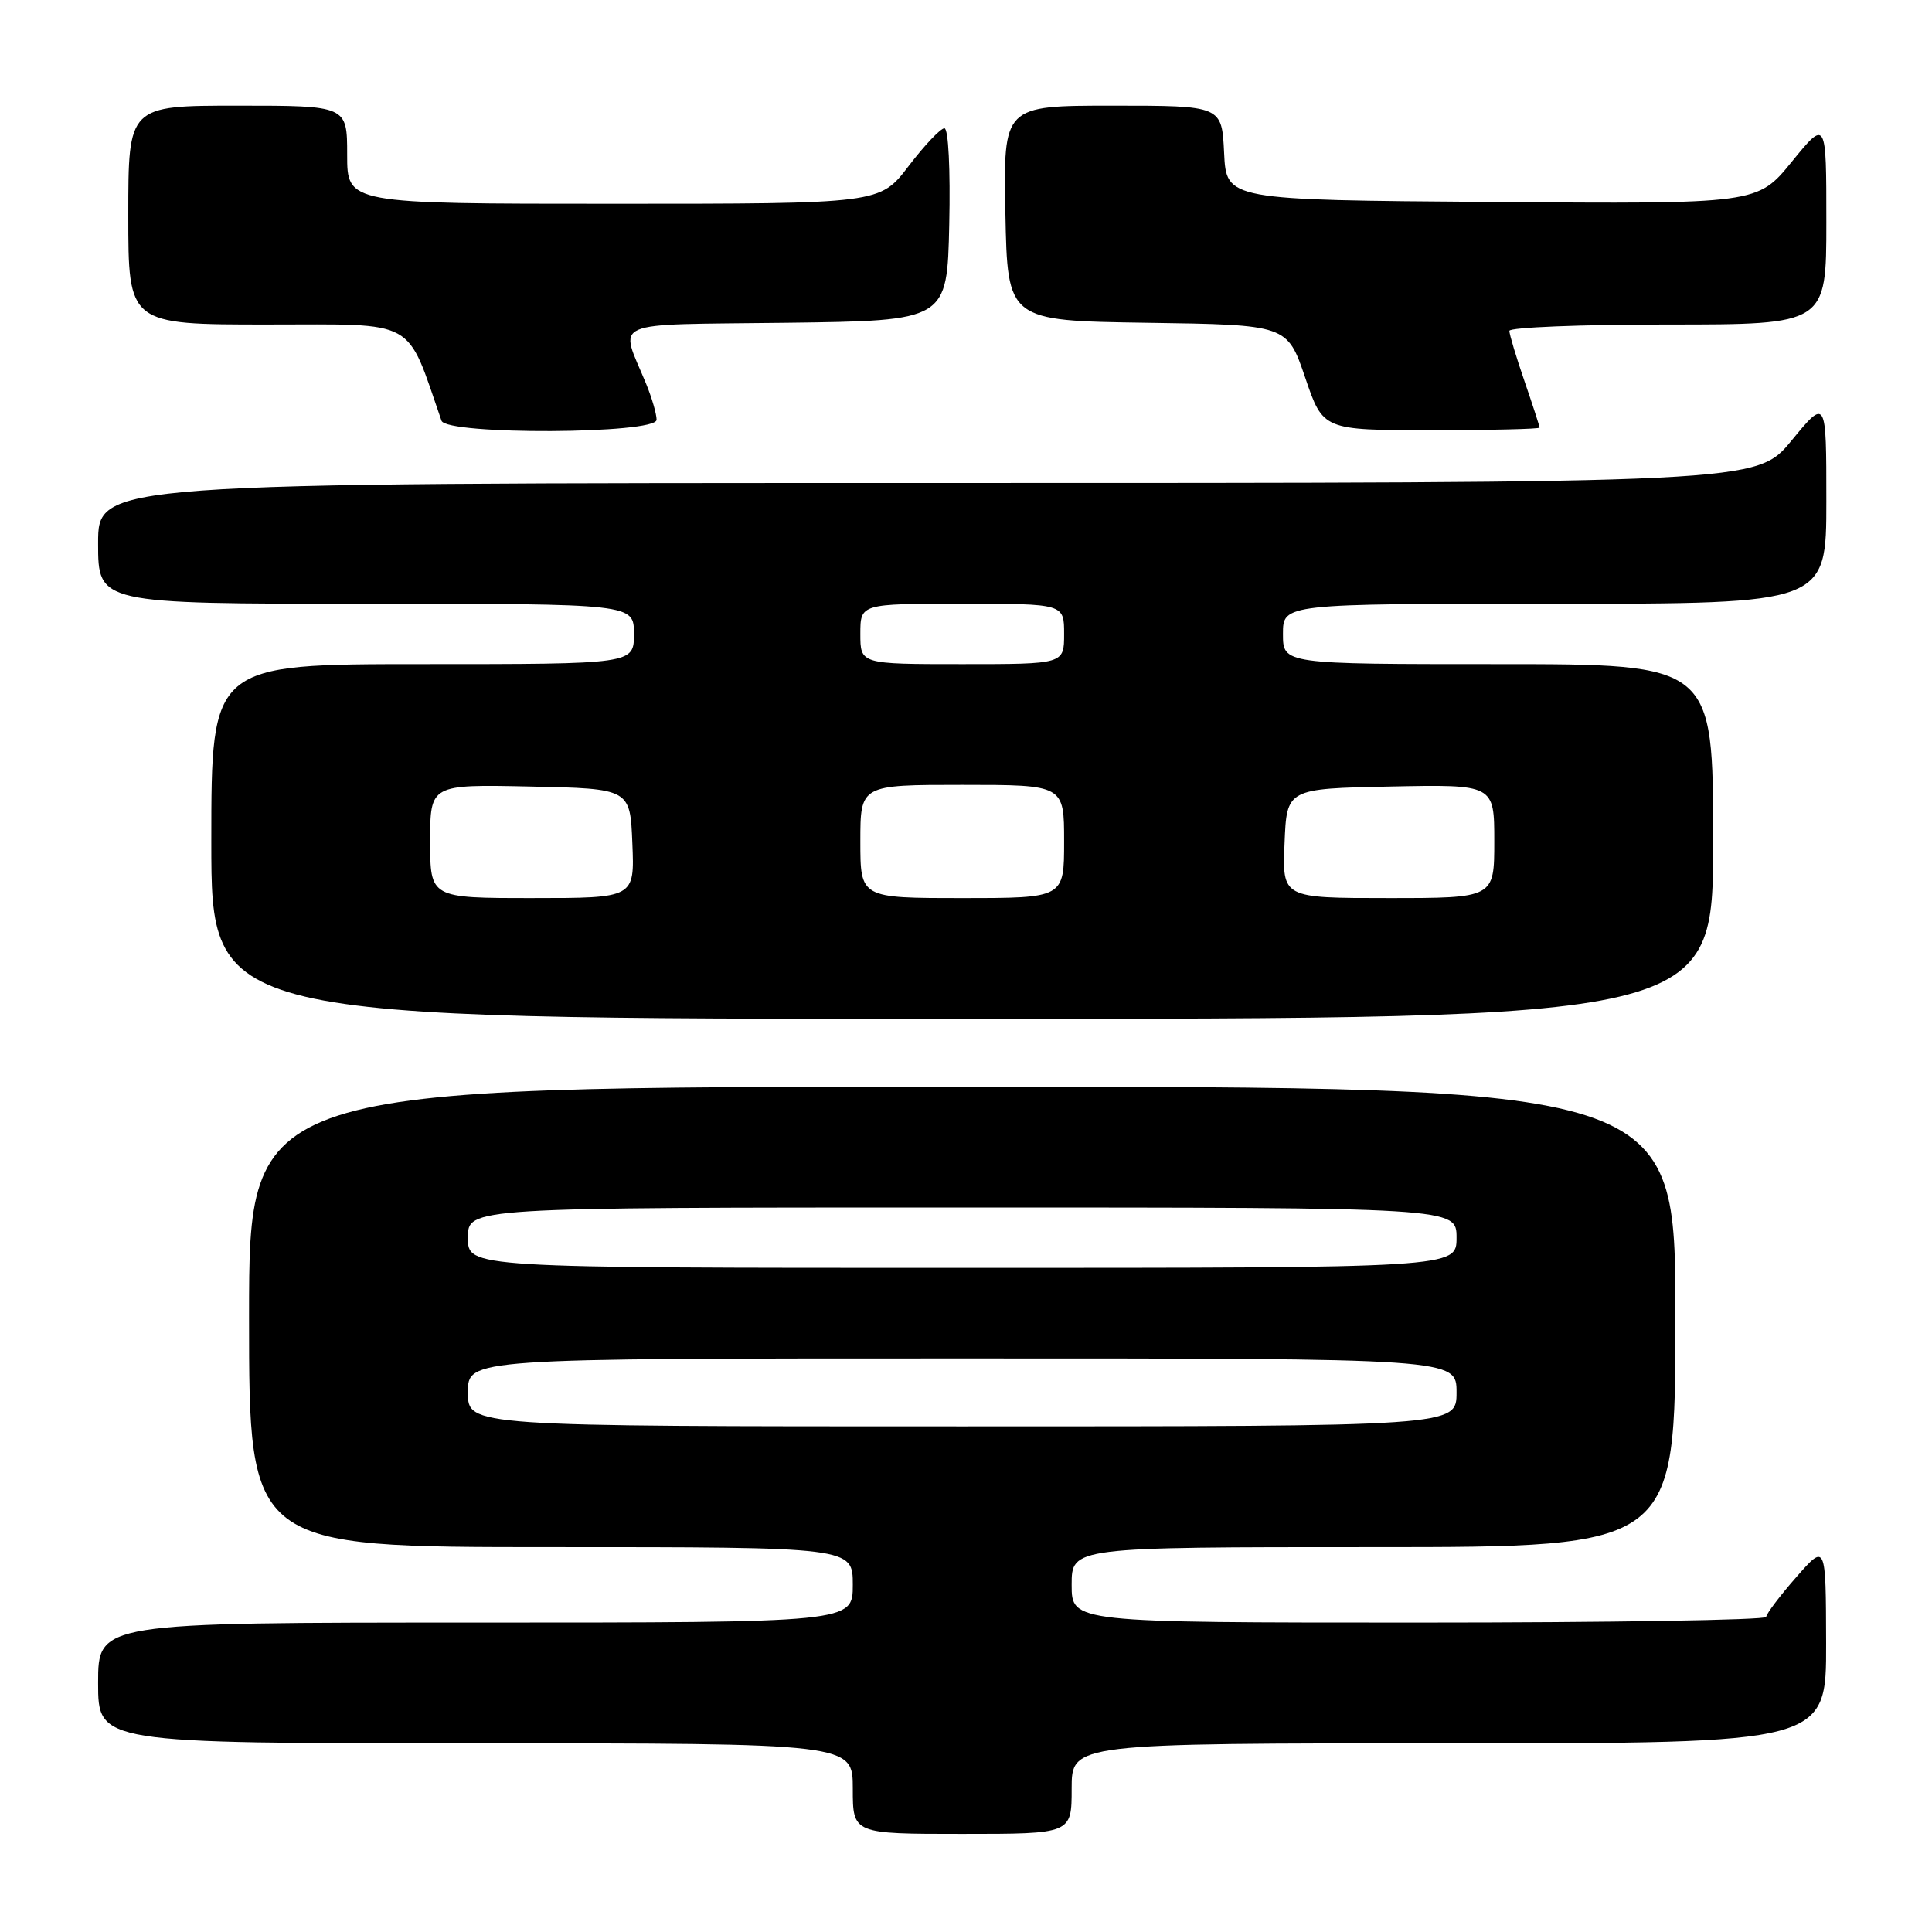 <?xml version="1.0" encoding="UTF-8" standalone="no"?>
<!DOCTYPE svg PUBLIC "-//W3C//DTD SVG 1.1//EN" "http://www.w3.org/Graphics/SVG/1.1/DTD/svg11.dtd" >
<svg xmlns="http://www.w3.org/2000/svg" xmlns:xlink="http://www.w3.org/1999/xlink" version="1.1" viewBox="0 0 256 256">
 <g >
 <path fill="currentColor"
d=" M 142.00 237.00 C 142.00 231.00 142.00 231.00 192.00 231.00 C 242.00 231.00 242.00 231.00 241.97 217.75 C 241.94 204.50 241.94 204.50 238.00 209.00 C 235.83 211.47 234.05 213.84 234.03 214.25 C 234.01 214.66 213.30 215.00 188.00 215.00 C 142.00 215.00 142.00 215.00 142.00 210.00 C 142.00 205.00 142.00 205.00 182.00 205.00 C 222.00 205.00 222.00 205.00 222.00 174.50 C 222.00 144.00 222.00 144.00 127.50 144.00 C 33.00 144.00 33.00 144.00 33.00 174.50 C 33.00 205.00 33.00 205.00 73.00 205.00 C 113.00 205.00 113.00 205.00 113.00 210.00 C 113.00 215.00 113.00 215.00 63.00 215.00 C 13.00 215.00 13.00 215.00 13.00 223.00 C 13.00 231.00 13.00 231.00 63.00 231.00 C 113.00 231.00 113.00 231.00 113.00 237.00 C 113.00 243.00 113.00 243.00 127.50 243.00 C 142.00 243.00 142.00 243.00 142.00 237.00 Z  M 227.00 111.50 C 227.00 88.00 227.00 88.00 198.50 88.00 C 170.00 88.00 170.00 88.00 170.00 84.00 C 170.00 80.00 170.00 80.00 206.00 80.00 C 242.00 80.00 242.00 80.00 242.00 66.39 C 242.00 52.77 242.00 52.77 237.38 58.39 C 232.76 64.00 232.76 64.00 122.88 64.00 C 13.00 64.00 13.00 64.00 13.00 72.00 C 13.00 80.00 13.00 80.00 48.50 80.00 C 84.00 80.00 84.00 80.00 84.00 84.00 C 84.00 88.00 84.00 88.00 56.00 88.00 C 28.00 88.00 28.00 88.00 28.00 111.50 C 28.00 135.00 28.00 135.00 127.50 135.00 C 227.00 135.00 227.00 135.00 227.00 111.50 Z  M 87.00 55.62 C 87.00 54.86 86.38 52.73 85.62 50.87 C 82.09 42.25 80.19 43.07 104.19 42.77 C 125.50 42.50 125.50 42.50 125.78 29.75 C 125.94 22.43 125.67 17.00 125.14 17.00 C 124.63 17.00 122.50 19.25 120.40 22.00 C 116.59 27.00 116.59 27.00 81.29 27.00 C 46.00 27.00 46.00 27.00 46.00 20.50 C 46.00 14.00 46.00 14.00 31.50 14.00 C 17.00 14.00 17.00 14.00 17.00 28.50 C 17.00 43.00 17.00 43.00 35.43 43.00 C 55.52 43.00 53.73 42.01 58.50 55.75 C 59.17 57.66 87.00 57.53 87.00 55.62 Z  M 204.00 56.66 C 204.00 56.47 203.10 53.70 202.00 50.50 C 200.90 47.30 200.00 44.31 200.00 43.84 C 200.00 43.38 209.45 43.00 221.00 43.00 C 242.00 43.00 242.00 43.00 242.00 29.41 C 242.00 15.82 242.00 15.82 237.43 21.42 C 232.87 27.03 232.87 27.03 197.68 26.76 C 162.50 26.50 162.50 26.50 162.20 20.25 C 161.90 14.00 161.90 14.00 147.42 14.00 C 132.95 14.00 132.95 14.00 133.22 28.25 C 133.50 42.50 133.50 42.50 152.03 42.77 C 170.56 43.04 170.56 43.04 172.94 50.02 C 175.31 57.00 175.31 57.00 189.66 57.00 C 197.55 57.00 204.00 56.85 204.00 56.66 Z  M 62.00 184.50 C 62.00 180.00 62.00 180.00 127.50 180.00 C 193.00 180.00 193.00 180.00 193.00 184.50 C 193.00 189.00 193.00 189.00 127.50 189.00 C 62.00 189.00 62.00 189.00 62.00 184.50 Z  M 62.00 164.00 C 62.00 160.00 62.00 160.00 127.50 160.00 C 193.00 160.00 193.00 160.00 193.00 164.00 C 193.00 168.00 193.00 168.00 127.50 168.00 C 62.00 168.00 62.00 168.00 62.00 164.00 Z  M 57.00 111.47 C 57.00 103.94 57.00 103.94 70.25 104.22 C 83.50 104.50 83.50 104.50 83.79 111.75 C 84.09 119.00 84.09 119.00 70.54 119.00 C 57.00 119.00 57.00 119.00 57.00 111.47 Z  M 114.00 111.50 C 114.00 104.00 114.00 104.00 127.50 104.00 C 141.00 104.00 141.00 104.00 141.00 111.50 C 141.00 119.00 141.00 119.00 127.50 119.00 C 114.00 119.00 114.00 119.00 114.00 111.50 Z  M 170.21 111.75 C 170.50 104.50 170.50 104.50 184.25 104.22 C 198.00 103.94 198.00 103.94 198.00 111.47 C 198.00 119.00 198.00 119.00 183.96 119.00 C 169.91 119.00 169.91 119.00 170.21 111.75 Z  M 114.00 84.00 C 114.00 80.00 114.00 80.00 127.50 80.00 C 141.00 80.00 141.00 80.00 141.00 84.00 C 141.00 88.00 141.00 88.00 127.50 88.00 C 114.00 88.00 114.00 88.00 114.00 84.00 Z "/>
</g>
</svg>